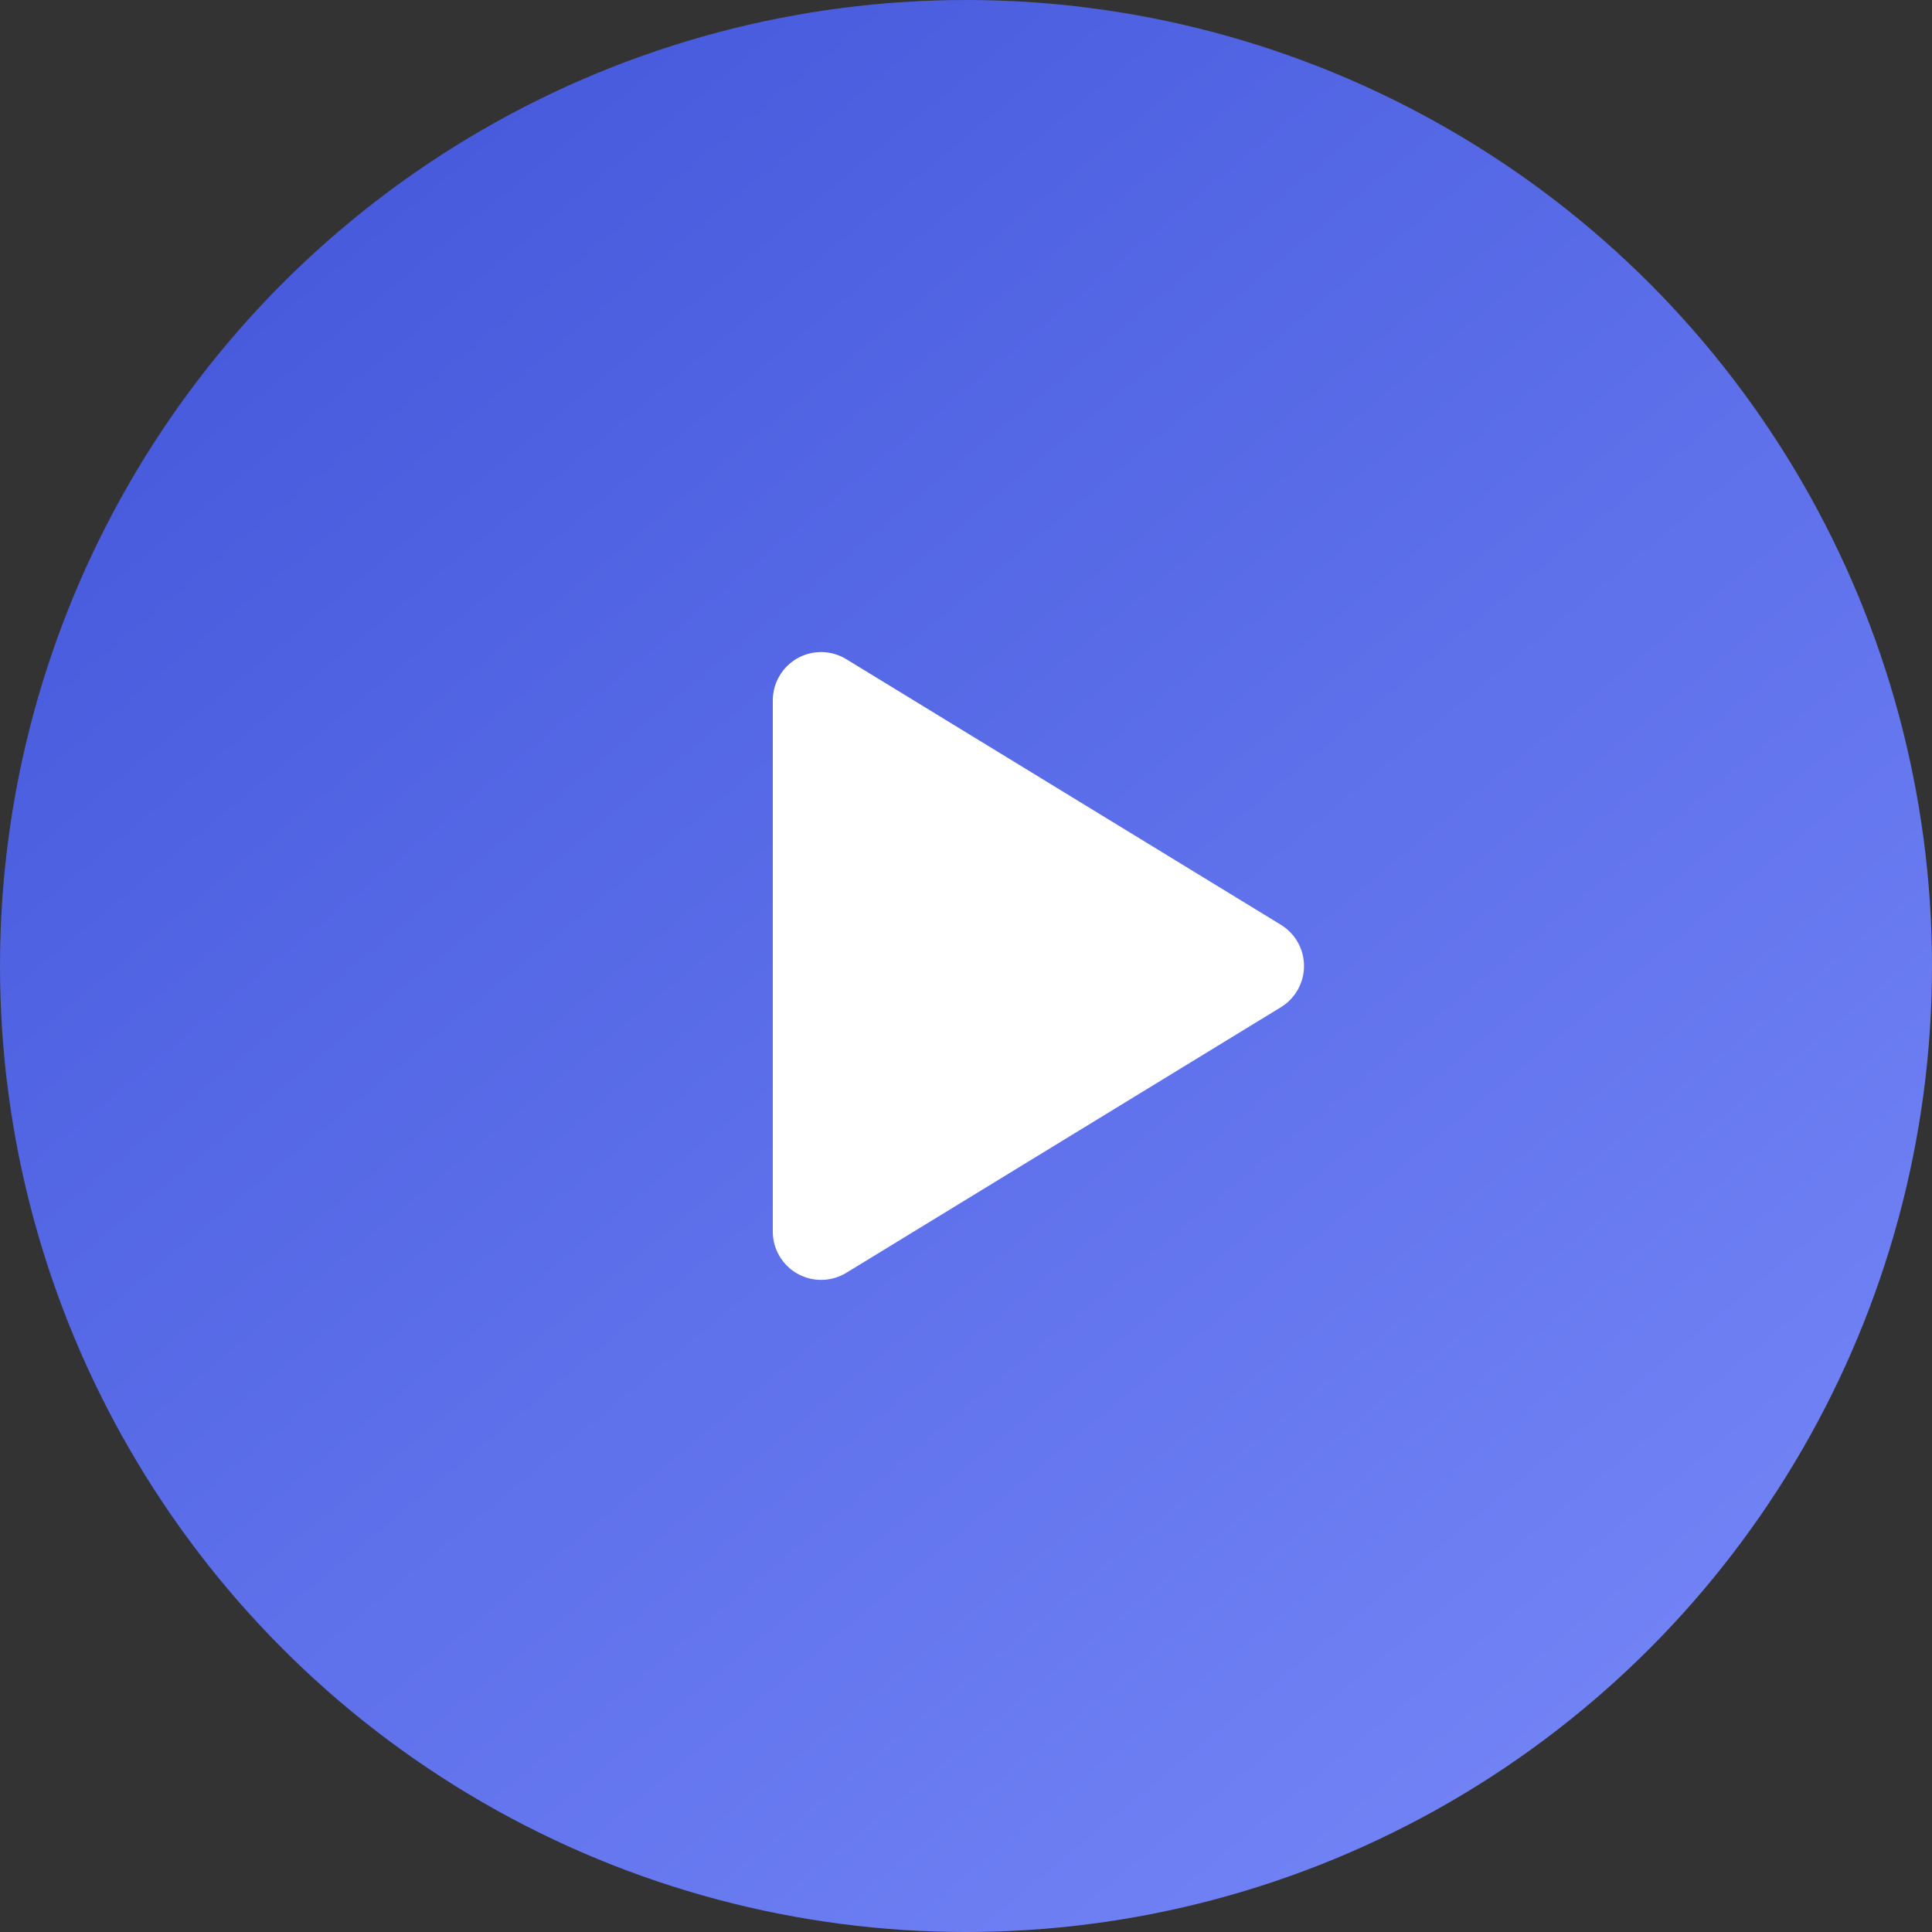 <svg width="60" height="60" viewBox="0 0 60 60" fill="none" xmlns="http://www.w3.org/2000/svg">
<rect x="0" y="0" width="60" height="60" fill="#333333" stroke="none"/>
<circle cx="30" cy="30" r="30" fill="url(#paint0_linear_765_1407)"/>
<path d="M39.779 28.72L26.282 20.471C26.055 20.332 25.795 20.256 25.528 20.251C25.262 20.246 24.999 20.312 24.766 20.442C24.534 20.573 24.34 20.763 24.206 20.993C24.071 21.223 24 21.484 24 21.751V38.249C24 38.516 24.071 38.777 24.206 39.007C24.341 39.237 24.534 39.427 24.767 39.557C24.999 39.687 25.262 39.753 25.528 39.748C25.795 39.743 26.055 39.668 26.282 39.529L39.779 31.28C39.999 31.146 40.18 30.958 40.305 30.734C40.431 30.51 40.497 30.257 40.497 30C40.497 29.743 40.431 29.49 40.305 29.266C40.18 29.042 39.999 28.854 39.779 28.72Z" fill="white"/>
<defs>
<linearGradient id="paint0_linear_765_1407" x1="0" y1="0" x2="60" y2="72.375" gradientUnits="userSpaceOnUse">
<stop stop-color="#3F53D8"/>
<stop offset="1" stop-color="#8090FE"/>
</linearGradient>
</defs>
</svg>
